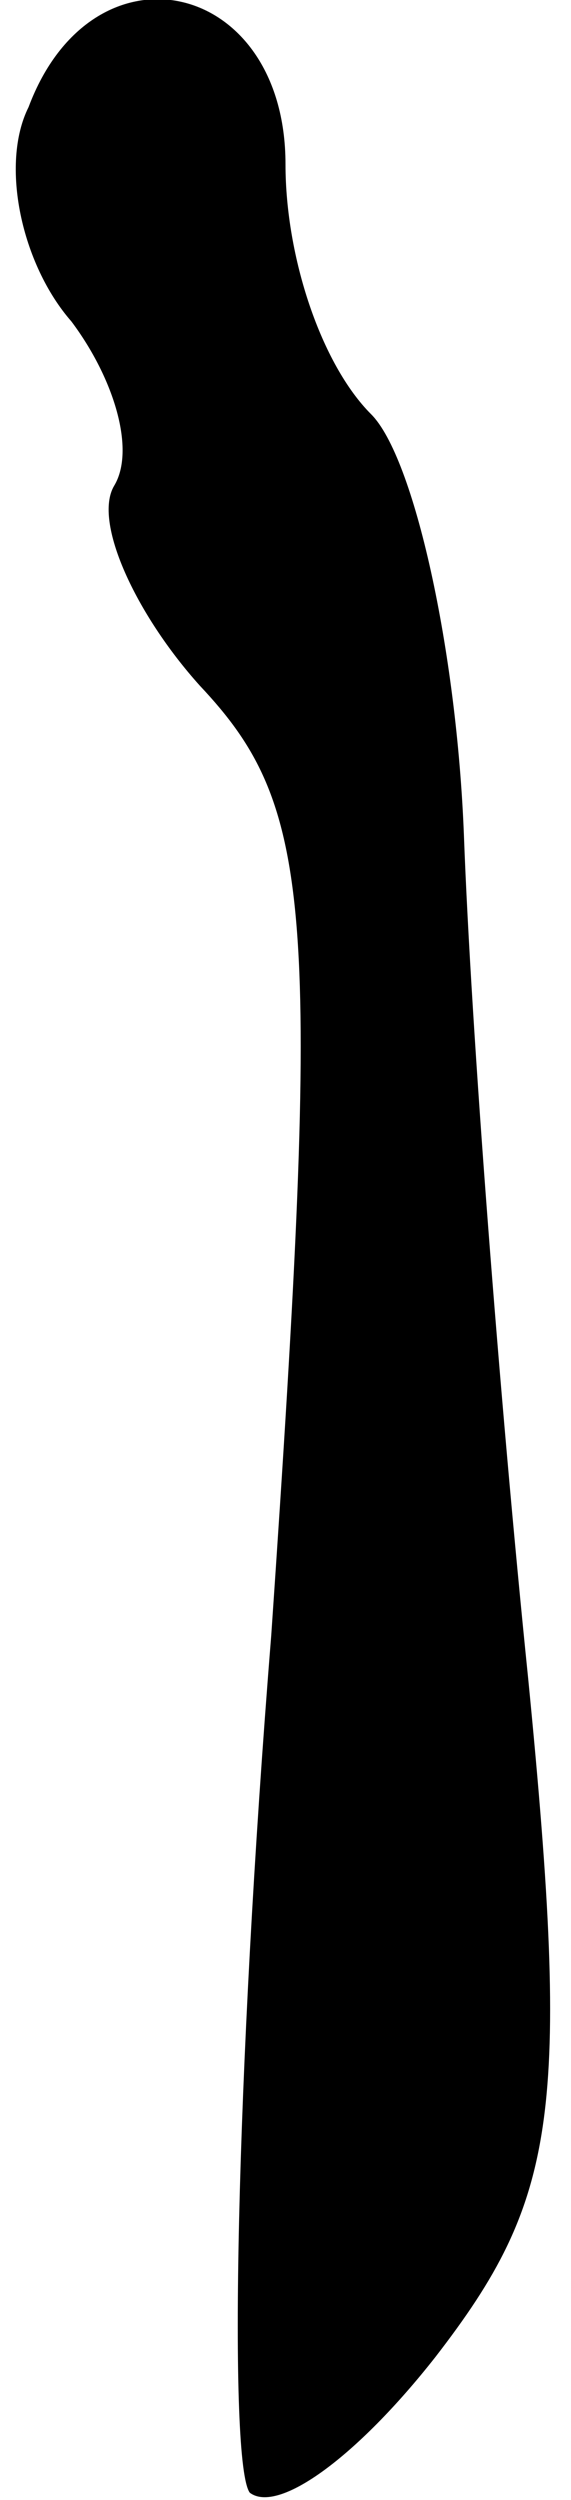 <?xml version="1.0" standalone="no"?>
<!DOCTYPE svg PUBLIC "-//W3C//DTD SVG 20010904//EN"
 "http://www.w3.org/TR/2001/REC-SVG-20010904/DTD/svg10.dtd">
<svg version="1.0" xmlns="http://www.w3.org/2000/svg"
 width="8pt" height="35pt" viewBox="0 0 8 35"
 preserveAspectRatio="xMidYMid meet">
<g transform="translate(0,35) scale(0.1,-0.1)"
fill="#000000" stroke="none">
<path fill="#000000" stroke="none" d="M4 335 c-4 -8 -1 -22 6 -30 6 -8 9 -18
6 -23 -3 -5 3 -18 12 -28 16 -17 17 -31 10 -133 -5 -62 -6 -116 -3 -120 4 -3
15 5 26 19 17 22 19 34 13 95 -4 39 -8 91 -9 118 -1 26 -7 53 -13 59 -7 7 -12
22 -12 35 0 26 -27 32 -36 8z"/>
</g>
</svg>
